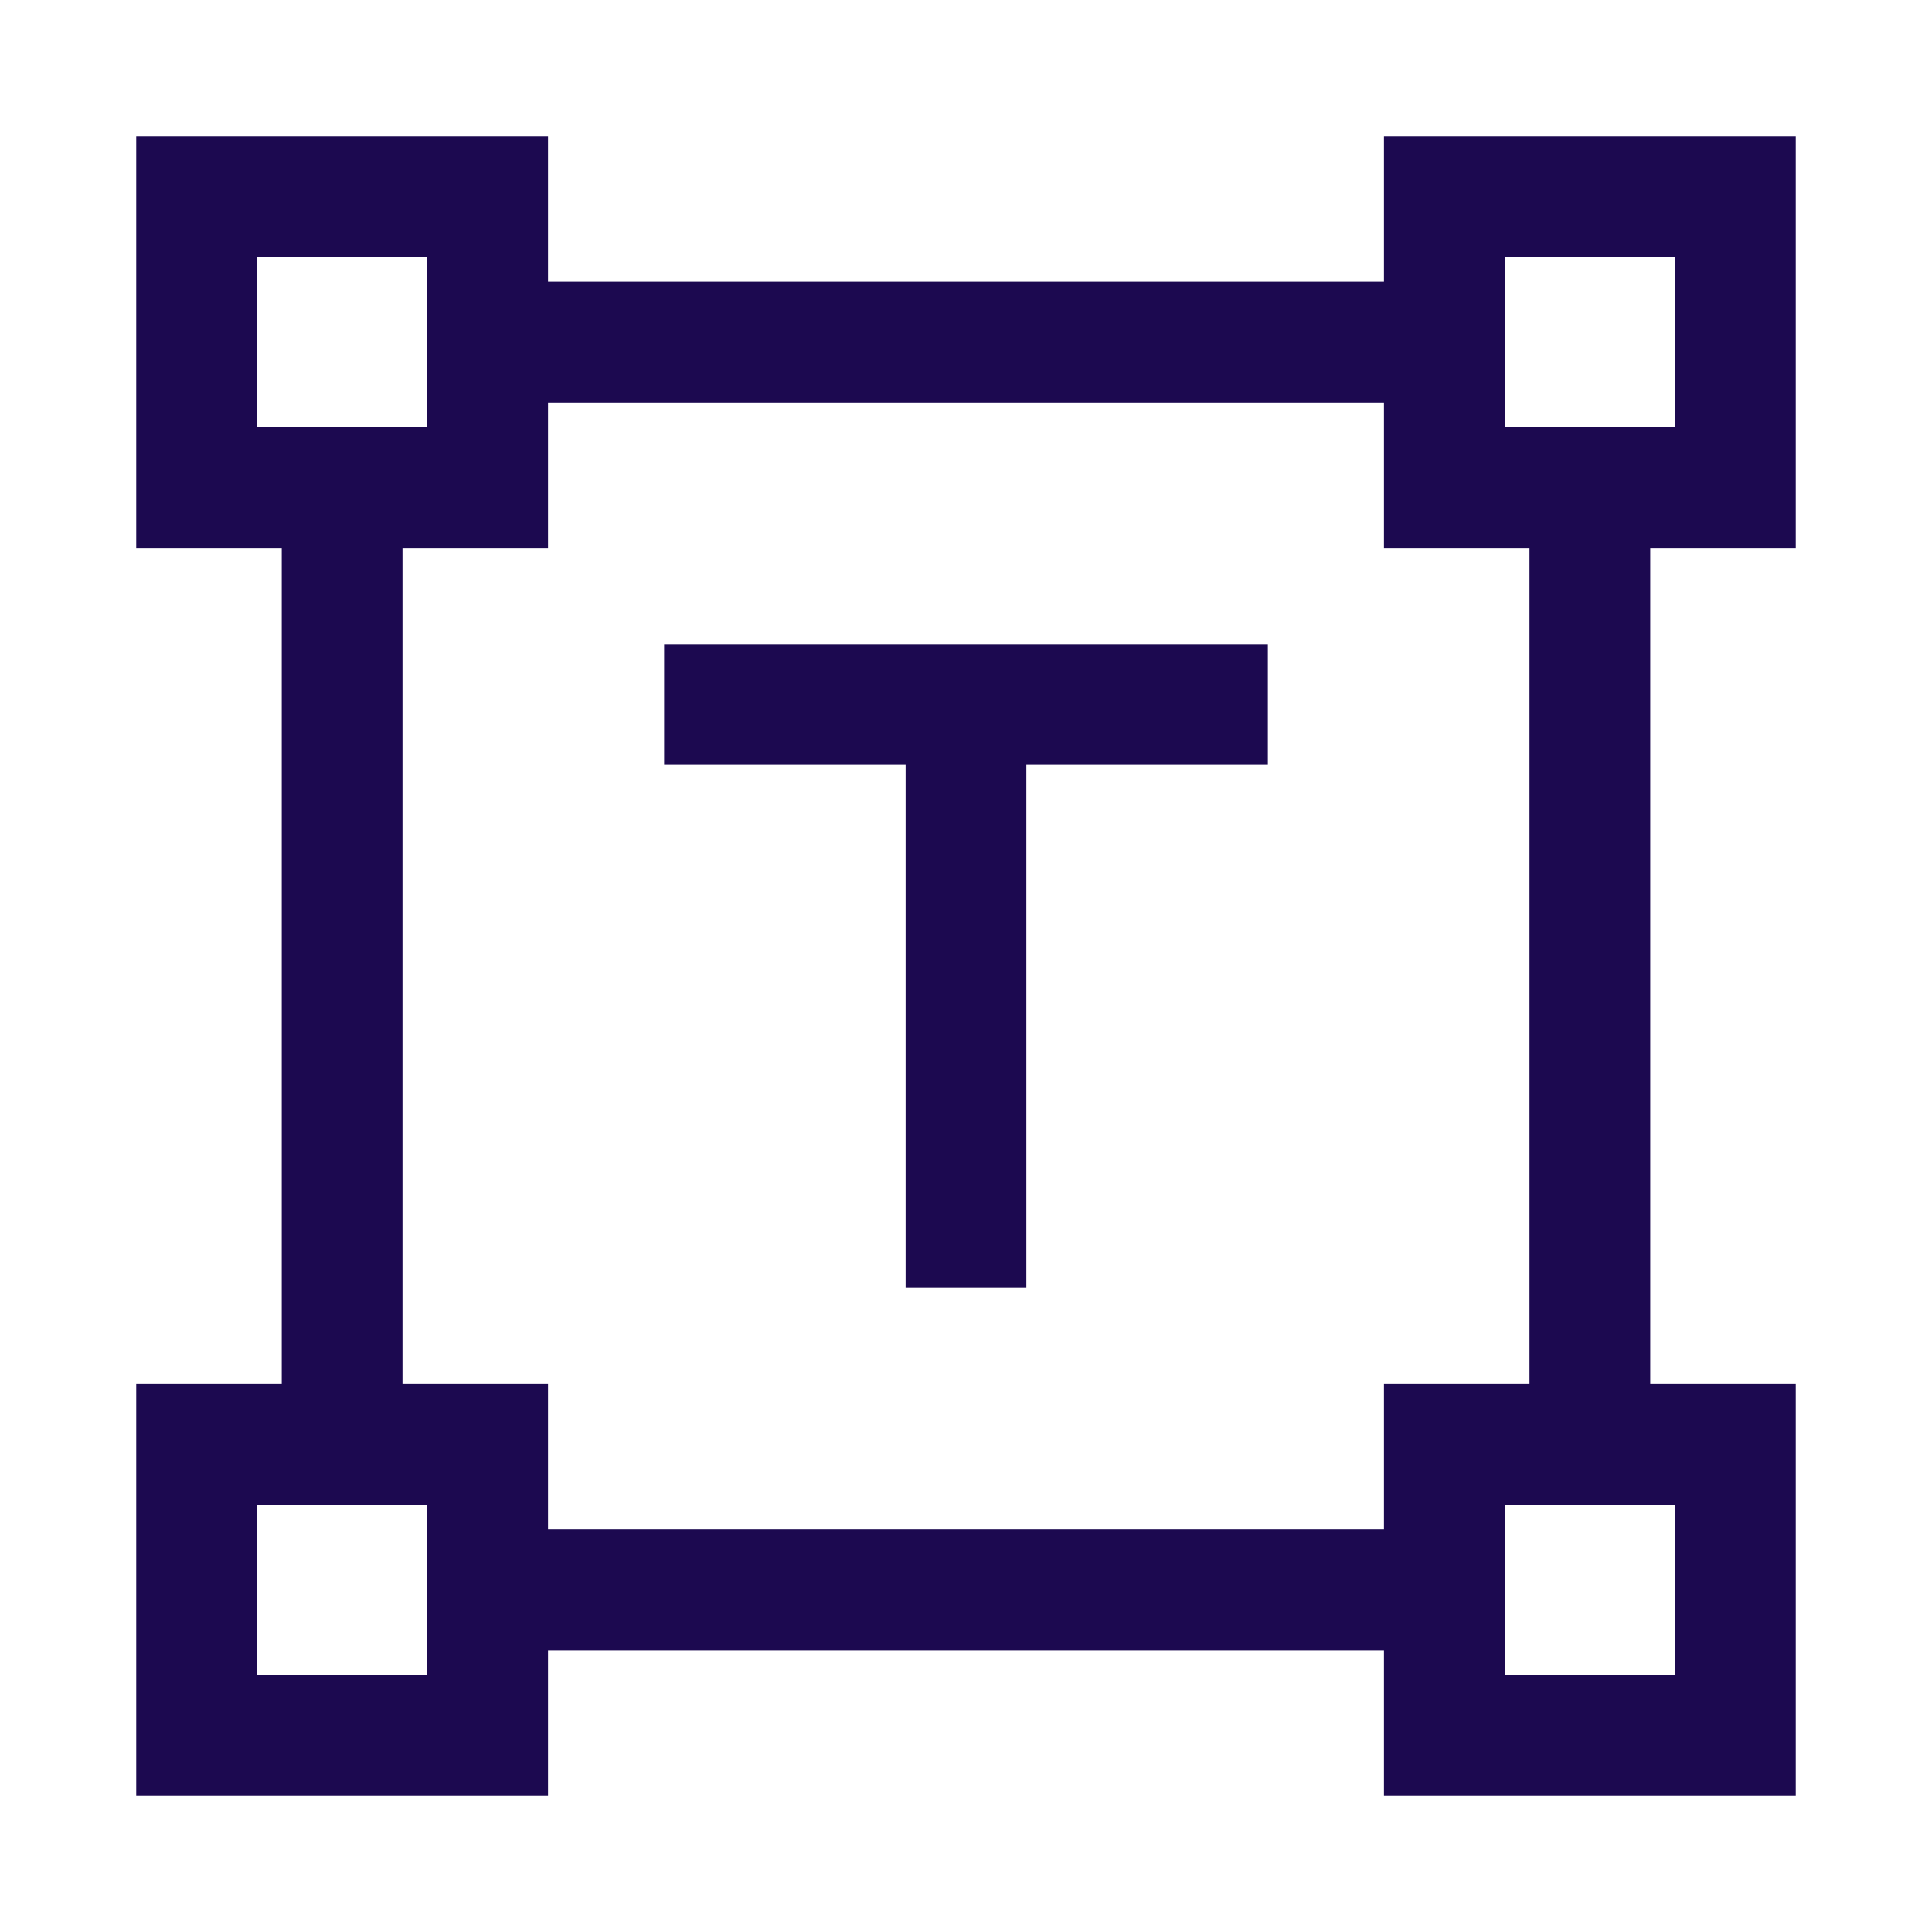 <svg xmlns="http://www.w3.org/2000/svg" height="24px" viewBox="0 -960 960 960" width="24px" fill="#1c0950"><path d="M450-320v-260H330v-60h300v60H510v260h-60ZM67.69-67.69v-204.62H140v-415.38H67.69v-204.62h204.62V-820h415.38v-72.31h204.62v204.62H820v415.38h72.31v204.62H687.69V-140H272.31v72.31H67.69ZM272.31-200h415.38v-72.31H760v-415.38h-72.31V-760H272.31v72.31H200v415.38h72.31V-200ZM127.69-747.69h84.62v-84.62h-84.62v84.62Zm620 0h84.62v-84.62h-84.62v84.62Zm0 620h84.62v-84.62h-84.62v84.62Zm-620 0h84.62v-84.62h-84.62v84.62Zm84.62-620Zm535.38 0Zm0 535.38Zm-535.38 0Z"/></svg>